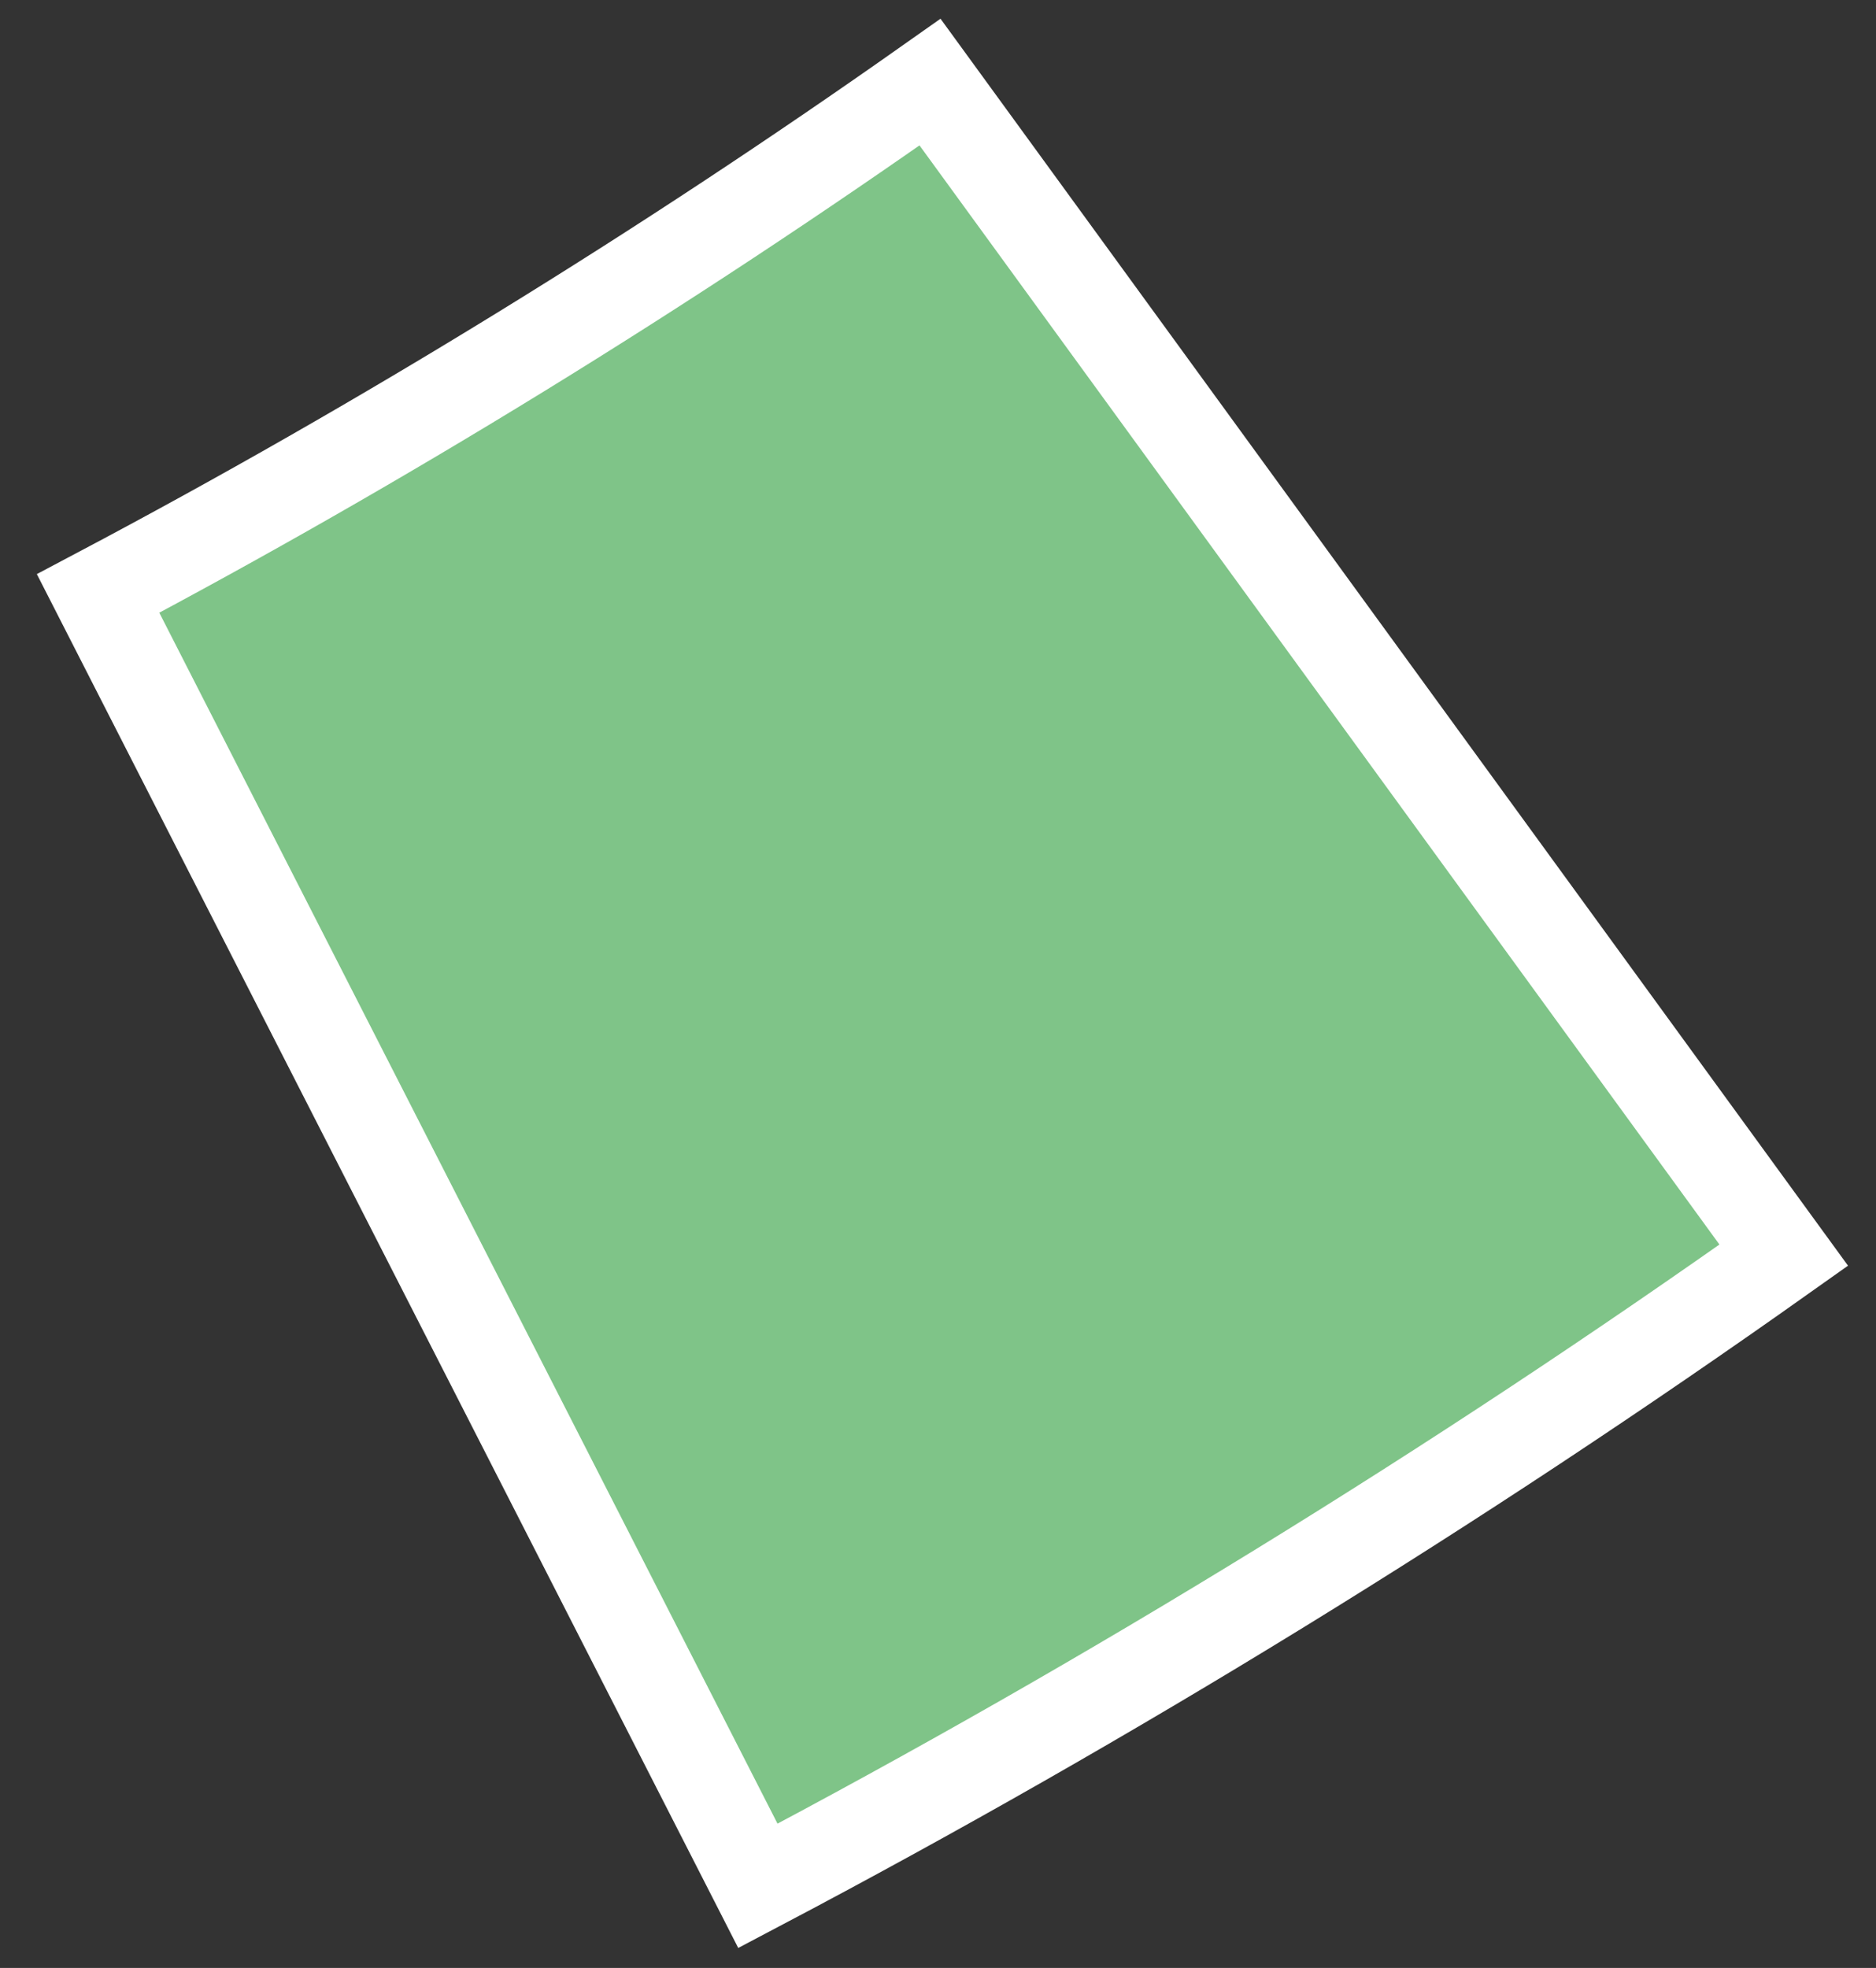 <svg width="41" height="43" viewBox="0 0 41 43" fill="none" xmlns="http://www.w3.org/2000/svg">
<rect x="0" y="0" width="41" height="43" fill="#333333" stroke="none"/>
<path d="M38.984 27.425C31.804 32.516 24.281 37.14 16.564 41.206L2.144 12.967C8.397 9.66 14.492 5.908 20.326 1.794L38.984 27.425Z" fill="#7FC488" stroke="white" stroke-width="2"/>
</svg>
